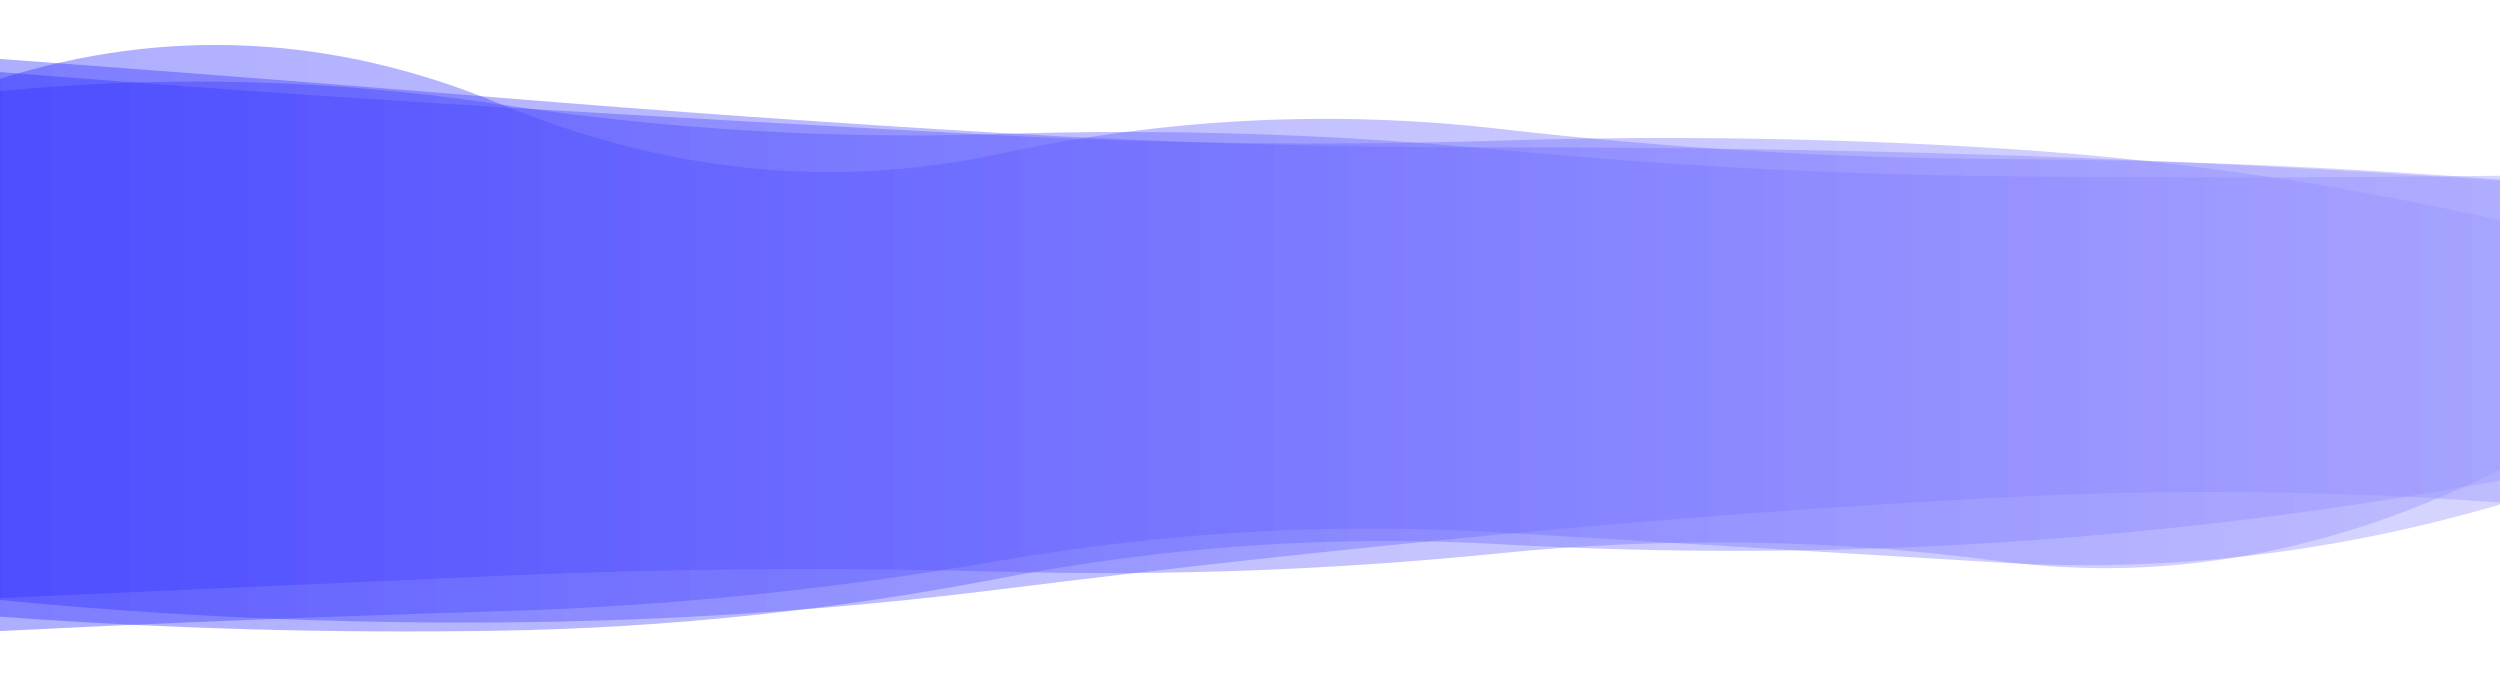 <?xml version="1.0" encoding="utf-8"?>
<svg xmlns="http://www.w3.org/2000/svg" xmlns:xlink="http://www.w3.org/1999/xlink" 
style="margin: auto; display: block; z-index: 1; position: relative; shape-rendering: auto;" 
width="1440" height="400" preserveAspectRatio="xMidYMid" viewBox="0 0 1440 400">
<g transform=""><linearGradient id="lg-0.6590519274487807" x1="0" x2="1" y1="0" y2="0">
  <stop stop-color="#3333FF" offset="0"></stop>
  <stop stop-color="#9a96ff" offset="1"></stop>
</linearGradient><path d="M 0 0 M 0 355.203 Q 144 365.694 288 363.27 T 576 333.086 T 864 313.462 T 1152 312.428 T 1440 276.745 L 1440 101.223 Q 1296 103.007 1152 101.507 T 864 86.288 T 576 77.186 T 288 60.147 T 0 52.465 Z" fill="url(#lg-0.6590519274487807)" opacity="0.4">
  <animate attributeName="d" dur="10s" repeatCount="indefinite" keyTimes="0;0.333;0.667;1" calcmod="spline" keySplines="0.2 0 0.2 1;0.2 0 0.2 1;0.2 0 0.2 1" begin="0s" values="M0 0M 0 339.109Q 144 363.118 288 358.74T 576 310.785T 864 322.883T 1152 316.654T 1440 264.726L 1440 103.013Q 1296 98.774 1152 97.262T 864 69.635T 576 83.709T 288 51.311T 0 51.906Z;M0 0M 0 368.086Q 144 367.755 288 366.896T 576 350.938T 864 305.921T 1152 309.045T 1440 286.366L 1440 99.791Q 1296 106.396 1152 104.905T 864 99.619T 576 71.964T 288 67.22T 0 52.914Z;M0 0M 0 339.48Q 144 344.863 288 335.726T 576 310.44T 864 317.423T 1152 312.424T 1440 303.806L 1440 124.348Q 1296 114.838 1152 108.726T 864 94.065T 576 60.8T 288 65.682T 0 44.208Z;M0 0M 0 339.109Q 144 363.118 288 358.74T 576 310.785T 864 322.883T 1152 316.654T 1440 264.726L 1440 103.013Q 1296 98.774 1152 97.262T 864 69.635T 576 83.709T 288 51.311T 0 51.906Z"></animate>
</path><path d="M 0 0 M 0 363.477 Q 144 356.298 288 352.084 T 576 322.946 T 864 306.705 T 1152 324.057 T 1440 290.623 L 1440 104.052 Q 1296 94.014 1152 89.359 T 864 84.894 T 576 76.585 T 288 56.291 T 0 33.968 Z" fill="url(#lg-0.6590519274487807)" opacity="0.4">
  <animate attributeName="d" dur="10s" repeatCount="indefinite" keyTimes="0;0.333;0.667;1" calcmod="spline" keySplines="0.2 0 0.2 1;0.2 0 0.2 1;0.2 0 0.2 1" begin="-2.5s" values="M0 0M 0 357.896Q 144 341.111 288 331.203T 576 323.89T 864 338.579T 1152 278.46T 1440 286.326L 1440 90.848Q 1296 122.006 1152 113.165T 864 73.376T 576 71.34T 288 76.794T 0 49.873Z;M0 0M 0 369.229Q 144 353.648 288 350.625T 576 314.324T 864 306.165T 1152 326.01T 1440 291.579L 1440 99.286Q 1296 87.599 1152 81.938T 864 93.739T 576 79.309T 288 54.244T 0 32.113Z;M0 0M 0 350.384Q 144 362.328 288 355.406T 576 342.568T 864 307.936T 1152 319.612T 1440 288.446L 1440 114.9Q 1296 108.614 1152 106.249T 864 64.763T 576 70.385T 288 60.951T 0 38.19Z;M0 0M 0 357.896Q 144 341.111 288 331.203T 576 323.89T 864 338.579T 1152 278.46T 1440 286.326L 1440 90.848Q 1296 122.006 1152 113.165T 864 73.376T 576 71.34T 288 76.794T 0 49.873Z"></animate>
</path><path d="M 0 0 M 0 344.469 Q 144 338.003 288 331.67 T 576 329.268 T 864 318.674 T 1152 323.246 T 1440 270.571 L 1440 126.896 Q 1296 94.477 1152 85.483 T 864 80.982 T 576 77.897 T 288 61.705 T 0 41.518 Z" fill="url(#lg-0.6590519274487807)" opacity="0.4">
  <animate attributeName="d" dur="10s" repeatCount="indefinite" keyTimes="0;0.333;0.667;1" calcmod="spline" keySplines="0.2 0 0.2 1;0.2 0 0.2 1;0.2 0 0.2 1" begin="-5s" values="M0 0M 0 337.521Q 144 356.92 288 348.529T 576 350.144T 864 328.682T 1152 303.551T 1440 288.153L 1440 98.512Q 1296 87.231 1152 80.815T 864 98.941T 576 89.729T 288 55.639T 0 42.707Z;M0 0M 0 336.582Q 144 350.349 288 342.09T 576 330.064T 864 302.08T 1152 324.102T 1440 308.877L 1440 126.302Q 1296 89.623 1152 88.729T 864 83.748T 576 82.49T 288 53.411T 0 30.38Z;M0 0M 0 344.865Q 144 336.925 288 330.709T 576 328.078T 864 318.103T 1152 324.368T 1440 269.569L 1440 128.513Q 1296 94.89 1152 85.749T 864 79.959T 576 77.223T 288 62.051T 0 41.45Z;M0 0M 0 337.521Q 144 356.92 288 348.529T 576 350.144T 864 328.682T 1152 303.551T 1440 288.153L 1440 98.512Q 1296 87.231 1152 80.815T 864 98.941T 576 89.729T 288 55.639T 0 42.707Z"></animate>
</path><path d="M 0 0 M 0 345.596 Q 144 359.595 288 358.527 T 576 339.46 T 864 307.808 T 1152 286.575 T 1440 289.445 L 1440 103.395 Q 1296 92.264 1152 91.563 T 864 74.266 T 576 88.554 T 288 59.811 T 0 45.397 Z" fill="url(#lg-0.6590519274487807)" opacity="0.4">
  <animate attributeName="d" dur="10s" repeatCount="indefinite" keyTimes="0;0.333;0.667;1" calcmod="spline" keySplines="0.2 0 0.2 1;0.2 0 0.2 1;0.2 0 0.2 1" begin="-7.5s" values="M0 0M 0 342.947Q 144 363.926 288 363.748T 576 341.98T 864 307.392T 1152 288.507T 1440 289.938L 1440 100.304Q 1296 85.046 1152 84.288T 864 71.498T 576 88.319T 288 64.169T 0 51.22Z;M0 0M 0 339.527Q 144 339.134 288 338.262T 576 321.094T 864 318.255T 1152 301.874T 1440 298.971L 1440 127.639Q 1296 79.272 1152 78.435T 864 59.543T 576 57.116T 288 77.519T 0 41.986Z;M0 0M 0 356.505Q 144 341.753 288 337.02T 576 329.077T 864 309.519T 1152 278.616T 1440 287.414L 1440 116.128Q 1296 121.995 1152 121.531T 864 85.668T 576 89.52T 288 41.861T 0 21.409Z;M0 0M 0 342.947Q 144 363.926 288 363.748T 576 341.98T 864 307.392T 1152 288.507T 1440 289.938L 1440 100.304Q 1296 85.046 1152 84.288T 864 71.498T 576 88.319T 288 64.169T 0 51.22Z"></animate>
</path></g>
<style type="text/css">.lded > .content, .lded > .content > .inner { height: 150%; }
.lded > .content > .inner > .viewer { width: 100%; height: 100%; max-width: 100%; }
.lded > .content > .inner > .panel {
  position: absolute;
  bottom: 70px;
  left: 0;
  right: 0;
  opacity: 0.3;
}
.lded > .content > .inner > .panel:hover { opacity: 1; }
.lded > .content > .inner > .ctrl {
  position: absolute;
  bottom: 13px;
  left: 0;
  right: 0;
  margin: auto;
}
.lded > .content > .inner > .ctrl:hover {
  z-index: 10;
}
#editor > .inner > .title {
  position: absolute;
  bottom: 195px;
  left: 0;
  right: 0;
  z-index: 11;
}
#editor > .inner > .title > a:first-child {
  margin-left: 0!important;
#editor .lded .viewer { border-radius: 0 }</style></svg>
